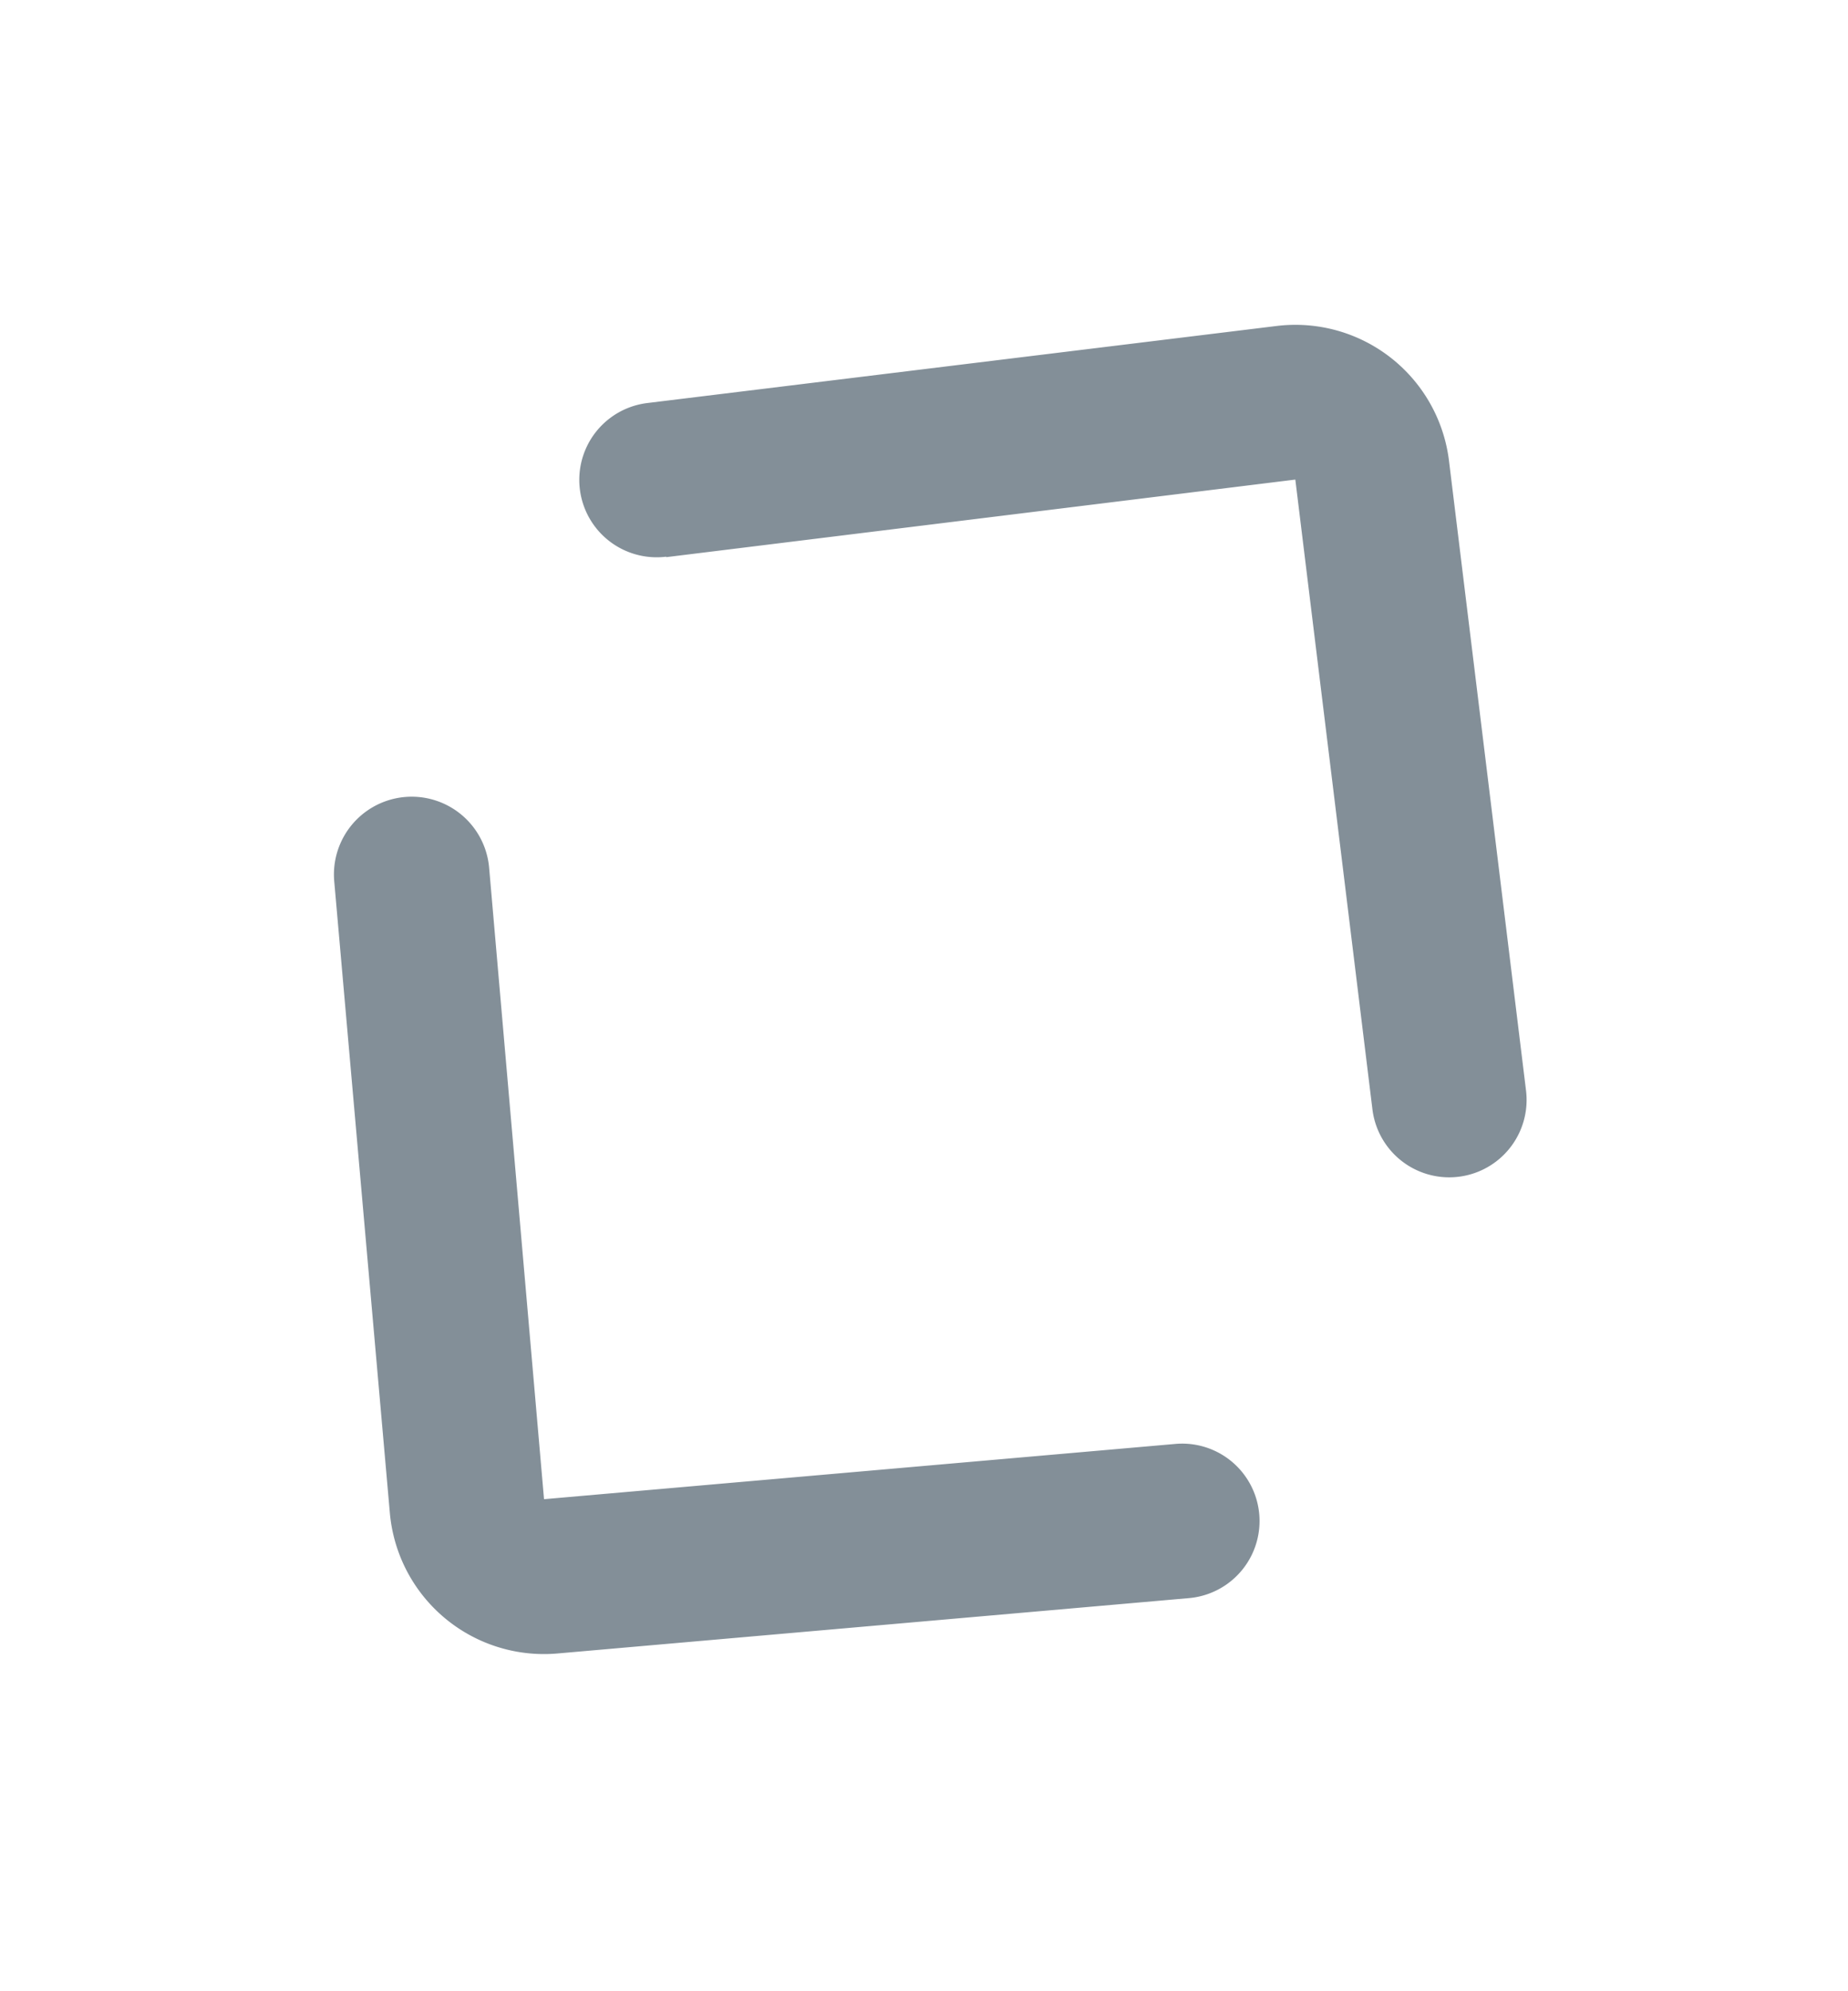<svg xmlns="http://www.w3.org/2000/svg" width="16.724" height="18.008" viewBox="0 0 16.724 18.008">
  <g id="Group_352" data-name="Group 352" transform="translate(-1188.158 -845.58)">
    <path id="Vector_474_Stroke_" data-name="Vector 474 (Stroke)" d="M1.2.205,5.252,4.261,9.308.205a.7.7,0,1,1,.99.99L6.242,5.252a1.4,1.4,0,0,1-1.98,0L.205,1.2A.7.7,0,0,1,1.2.205Z" transform="translate(1191.797 852.5) rotate(40)" fill="#838f98"/>
    <path id="Vector_474_Stroke_2" data-name="Vector 474 (Stroke)" d="M1.2,5.457,5.251,1.4,9.308,5.457a.7.7,0,1,0,.99-.99L6.242.41a1.4,1.4,0,0,0-1.98,0L.205,4.466a.7.7,0,0,0,.99.99Z" transform="matrix(0.788, 0.616, -0.616, 0.788, 1196.605, 845.58)" fill="#838f98"/>
  </g>
</svg>
